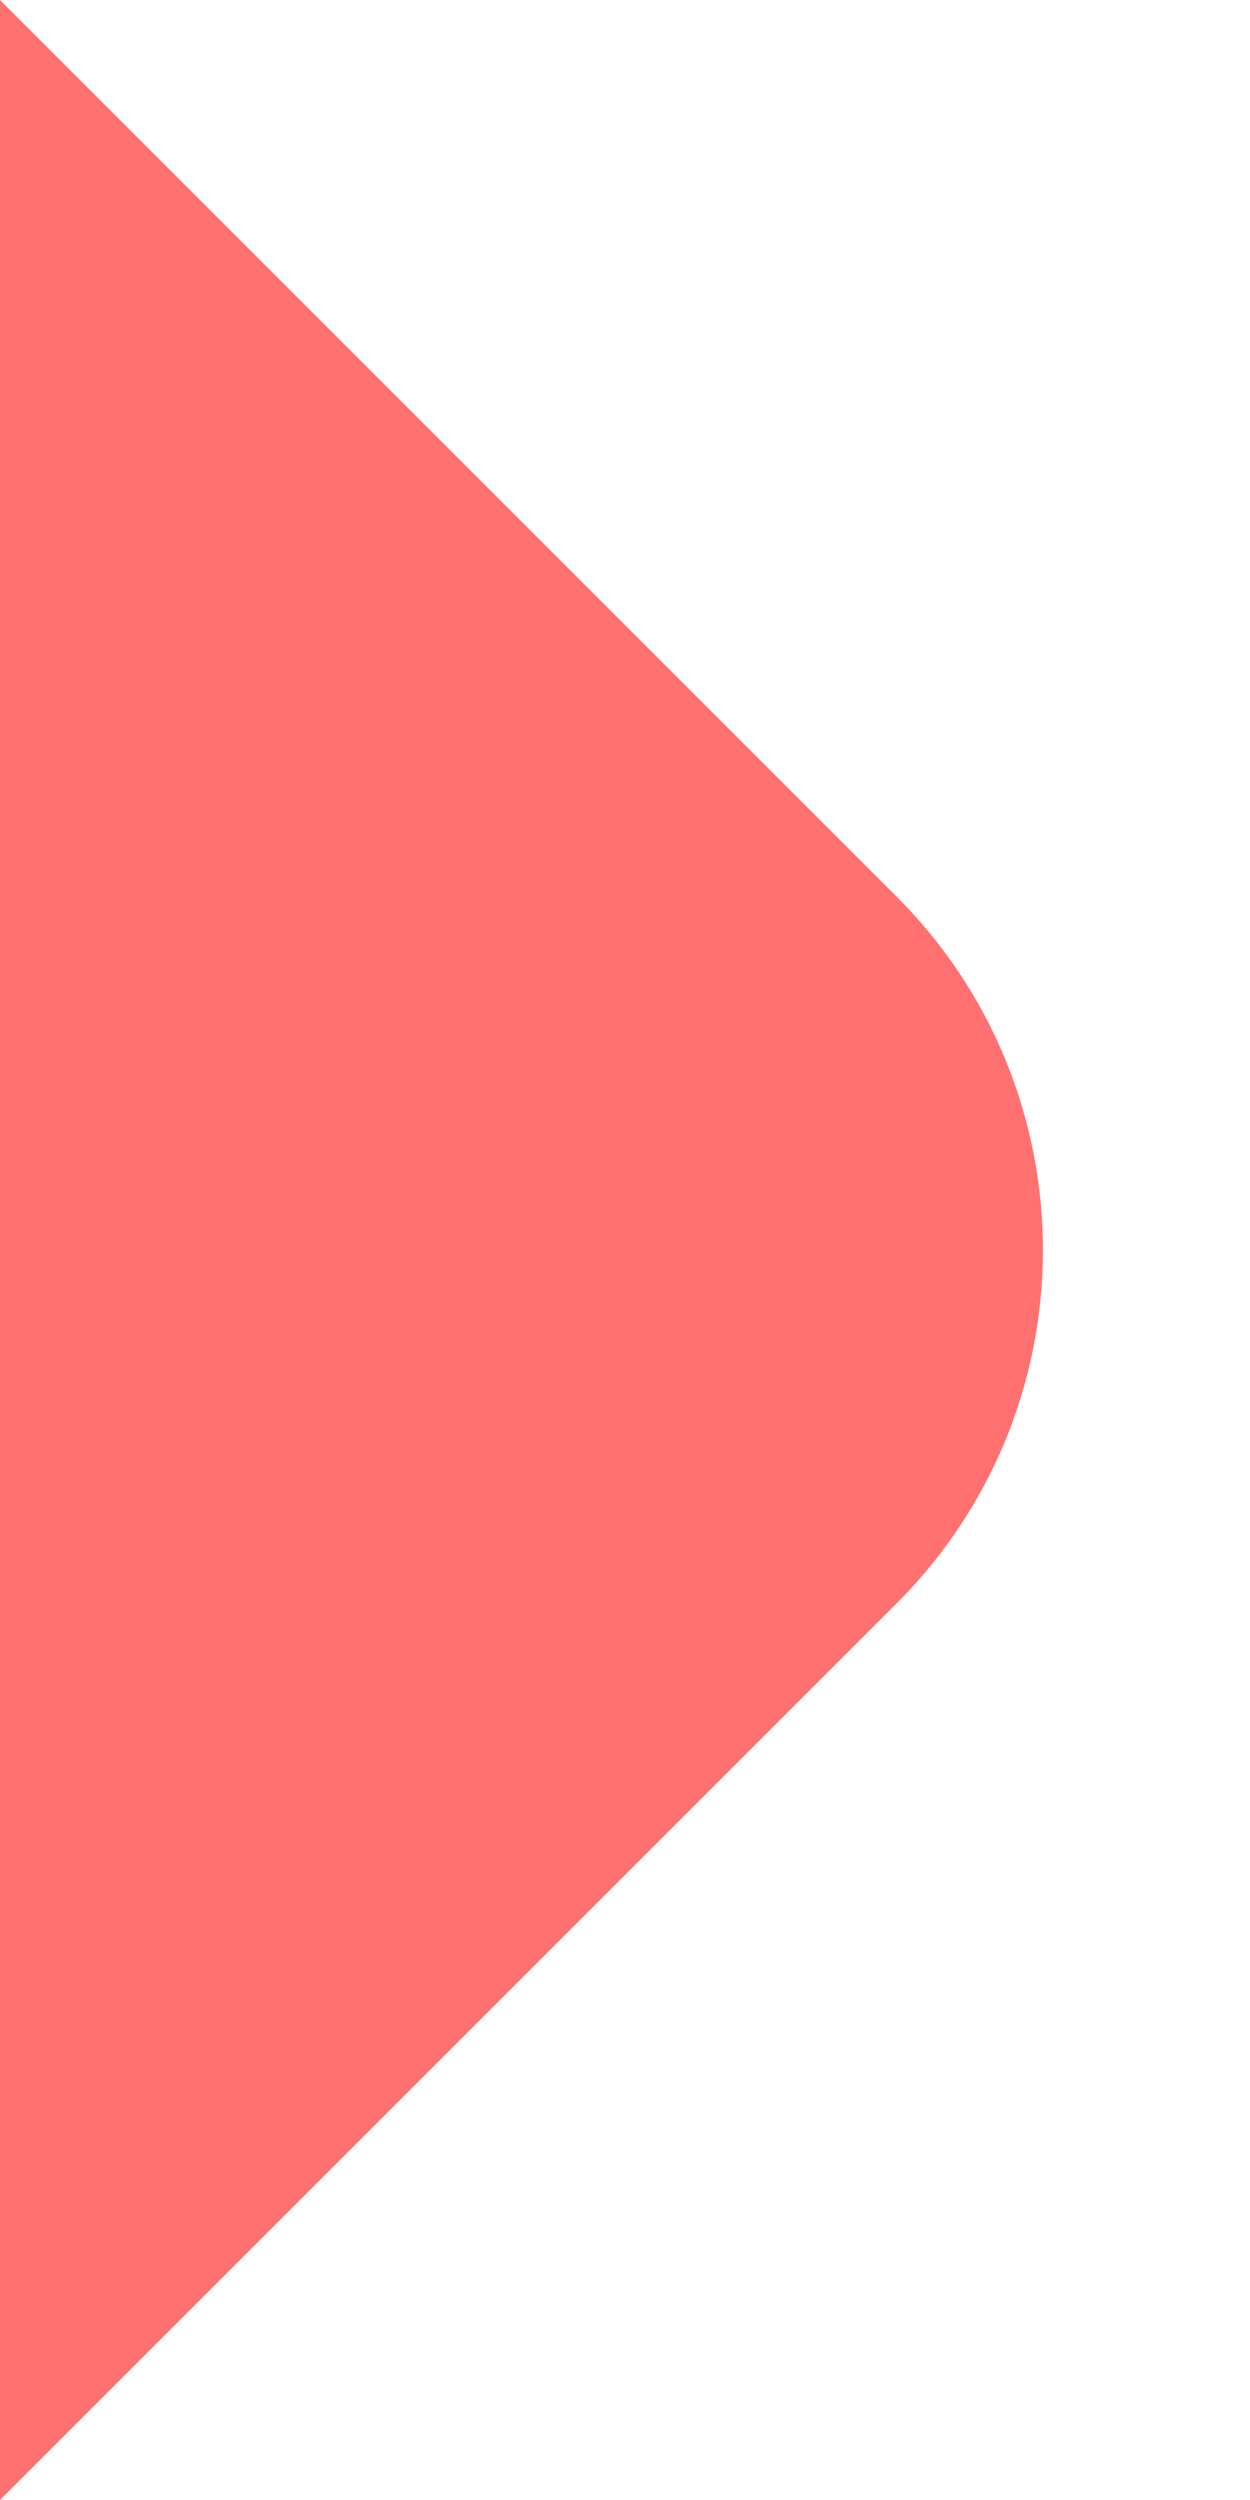 <svg width="5" height="10" viewBox="0 0 5 10" fill="none" xmlns="http://www.w3.org/2000/svg">
<path fill-rule="evenodd" clip-rule="evenodd" d="M0 0L3.586 3.586C4.367 4.367 4.367 5.633 3.586 6.414L0 10V0Z" fill="#FF7171"/>
</svg>
